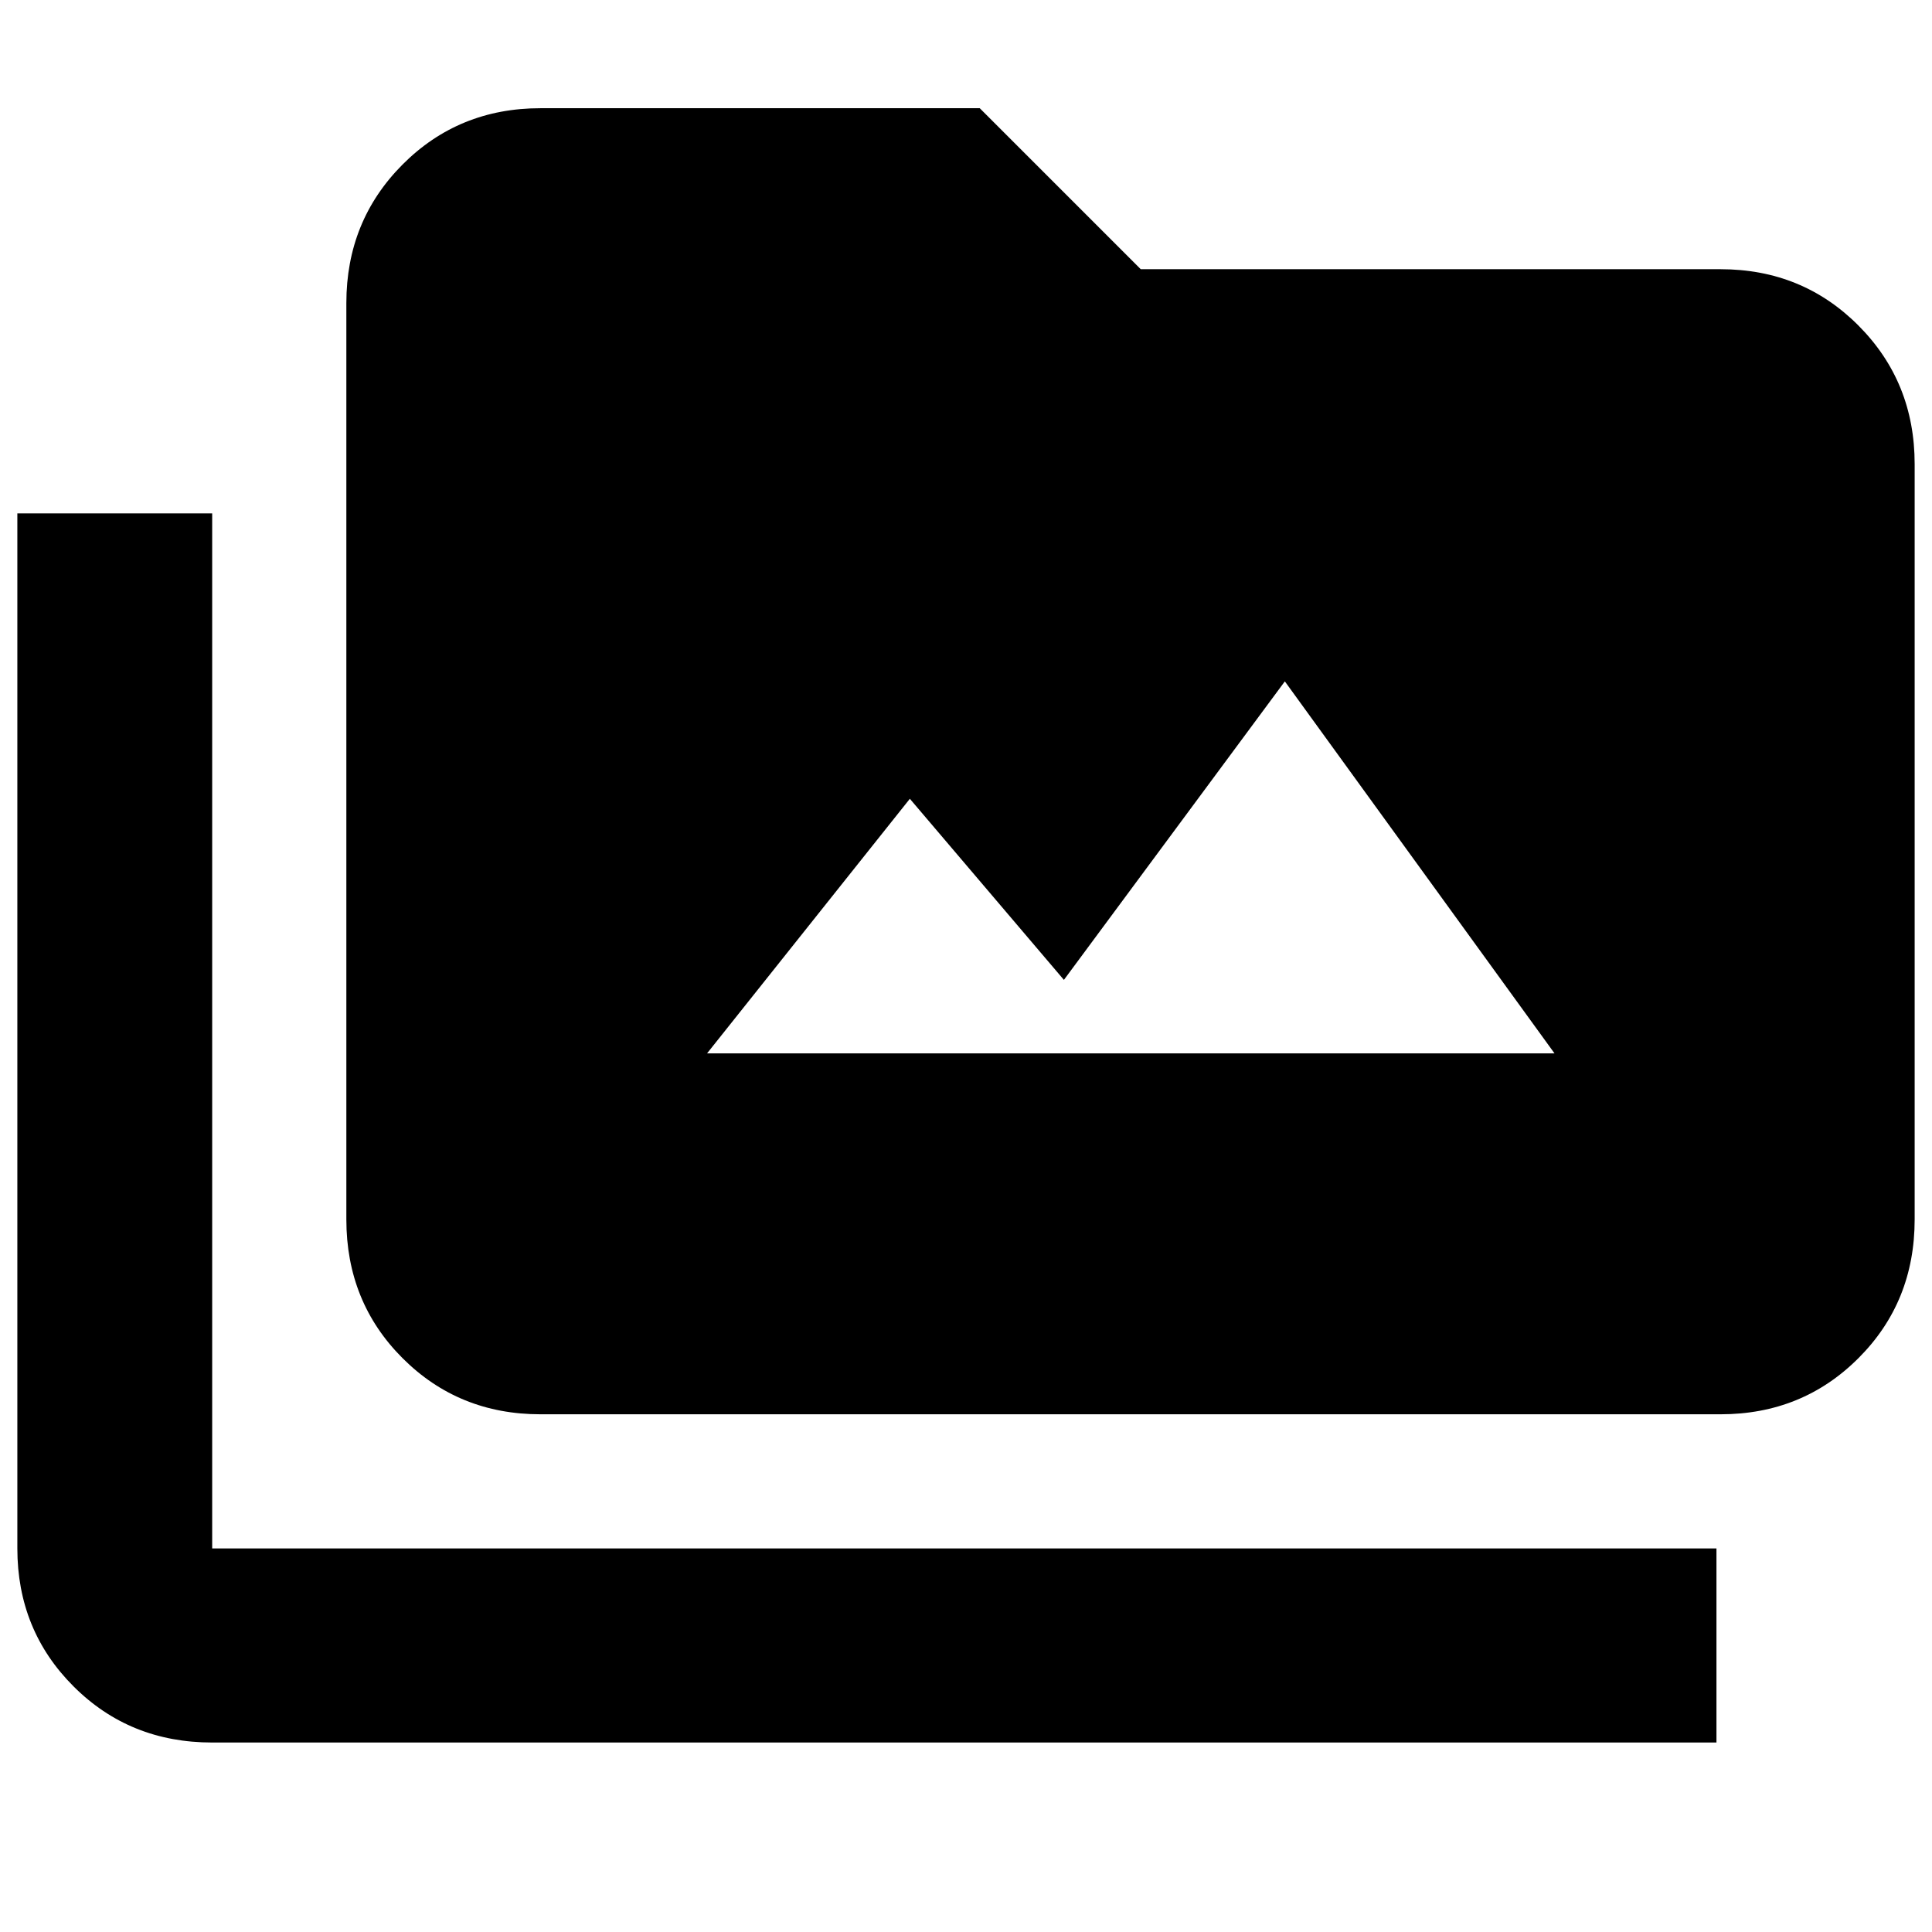 <svg xmlns="http://www.w3.org/2000/svg" height="40" viewBox="0 -960 960 960" width="40"><path d="M105.43-94.15q-40.98 0-68.89-27.9-27.92-27.9-27.92-68.53V-704.9h96.81v514.32H852.9v96.43H105.43Zm163.11-163.1q-40.63 0-68.54-27.91-27.9-27.91-27.9-68.9v-455.36q0-40.78 27.9-68.8 27.91-28.01 68.54-28.01h218.29l80 80h288.11q40.63 0 68.53 28.01 27.91 28.02 27.91 68.8v375.36q0 40.99-27.91 68.9-27.9 27.91-68.53 27.91h-586.4Zm82.79-179.33h421.1l-134-184.85L528.65-473.1l-76.55-89.99-100.77 126.51Z"/></svg>
